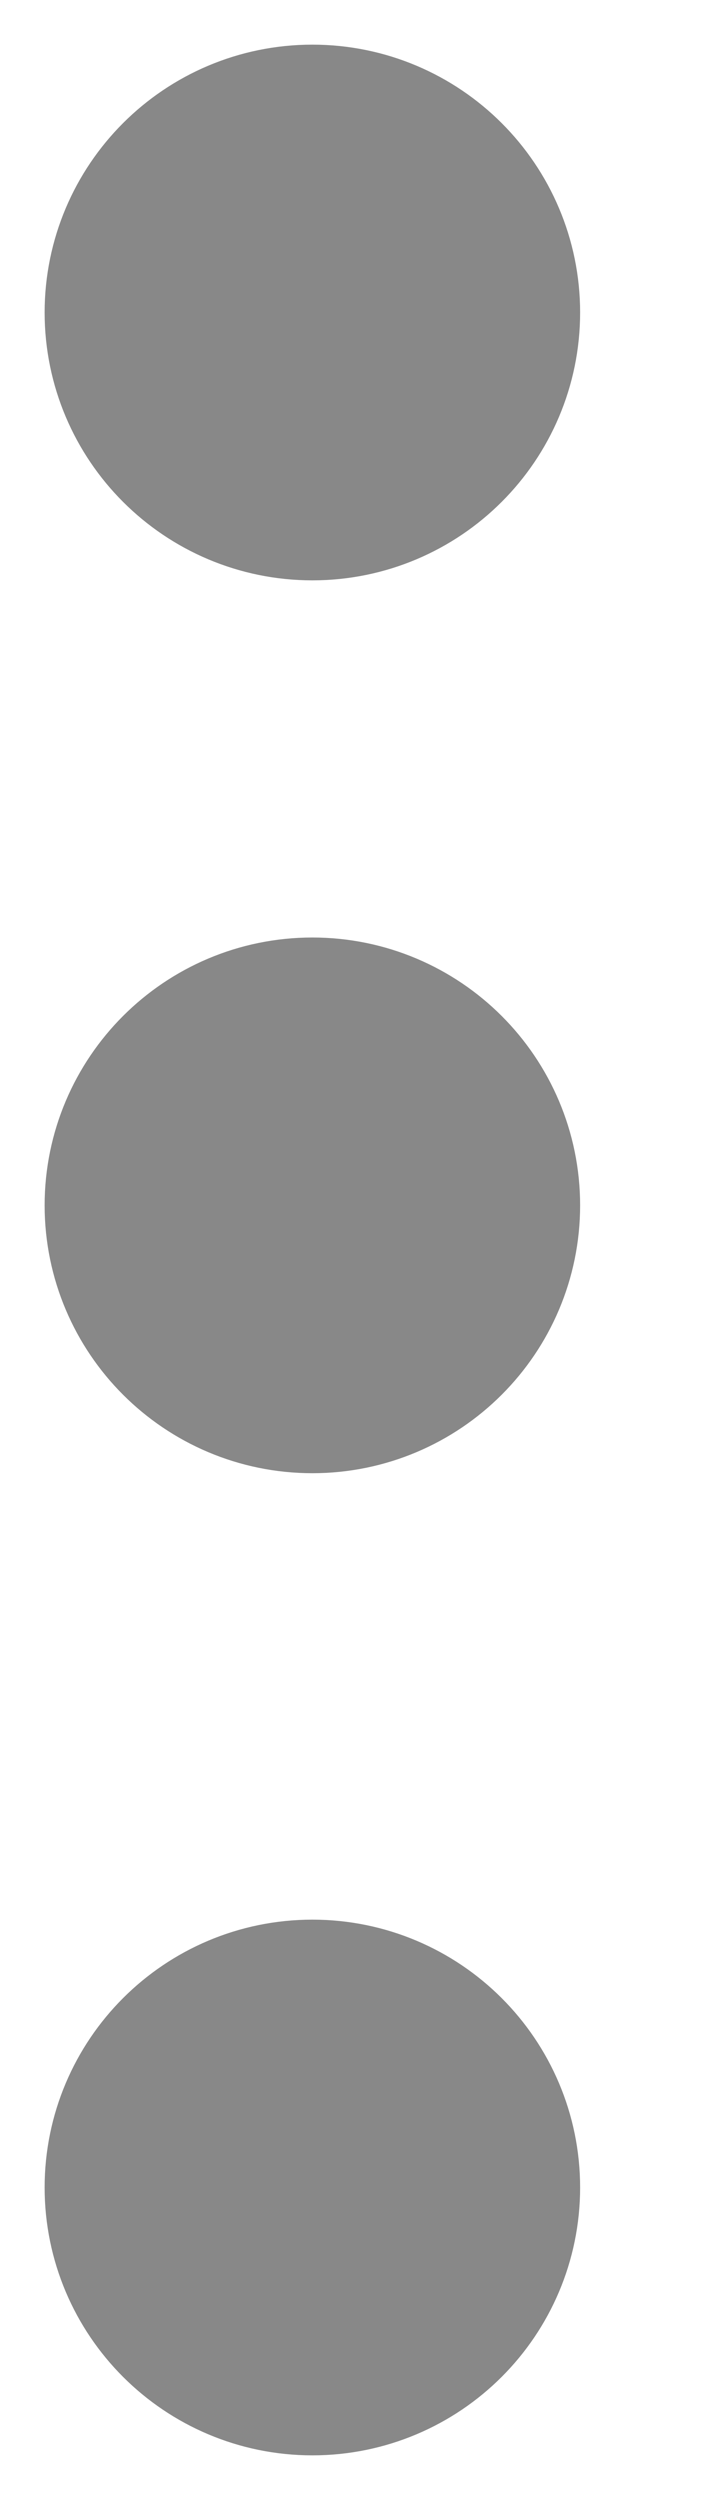 <svg width="4" height="14" viewBox="0 0 4 14" fill="none" xmlns="http://www.w3.org/2000/svg">
<path d="M1.75 7.5C2.164 7.5 2.5 7.164 2.5 6.75C2.5 6.336 2.164 6 1.75 6C1.336 6 1 6.336 1 6.75C1 7.164 1.336 7.5 1.75 7.5Z" stroke="#888888" stroke-width="1.5" stroke-linecap="round" stroke-linejoin="round"/>
<path d="M1.75 2.5C2.164 2.5 2.5 2.164 2.5 1.75C2.5 1.336 2.164 1 1.75 1C1.336 1 1 1.336 1 1.75C1 2.164 1.336 2.5 1.75 2.5Z" stroke="#888888" stroke-width="1.5" stroke-linecap="round" stroke-linejoin="round"/>
<path d="M1.75 13C2.164 13 2.5 12.664 2.5 12.25C2.5 11.836 2.164 11.5 1.75 11.5C1.336 11.5 1 11.836 1 12.25C1 12.664 1.336 13 1.75 13Z" stroke="#888888" stroke-width="1.5" stroke-linecap="round" stroke-linejoin="round"/>
</svg>
